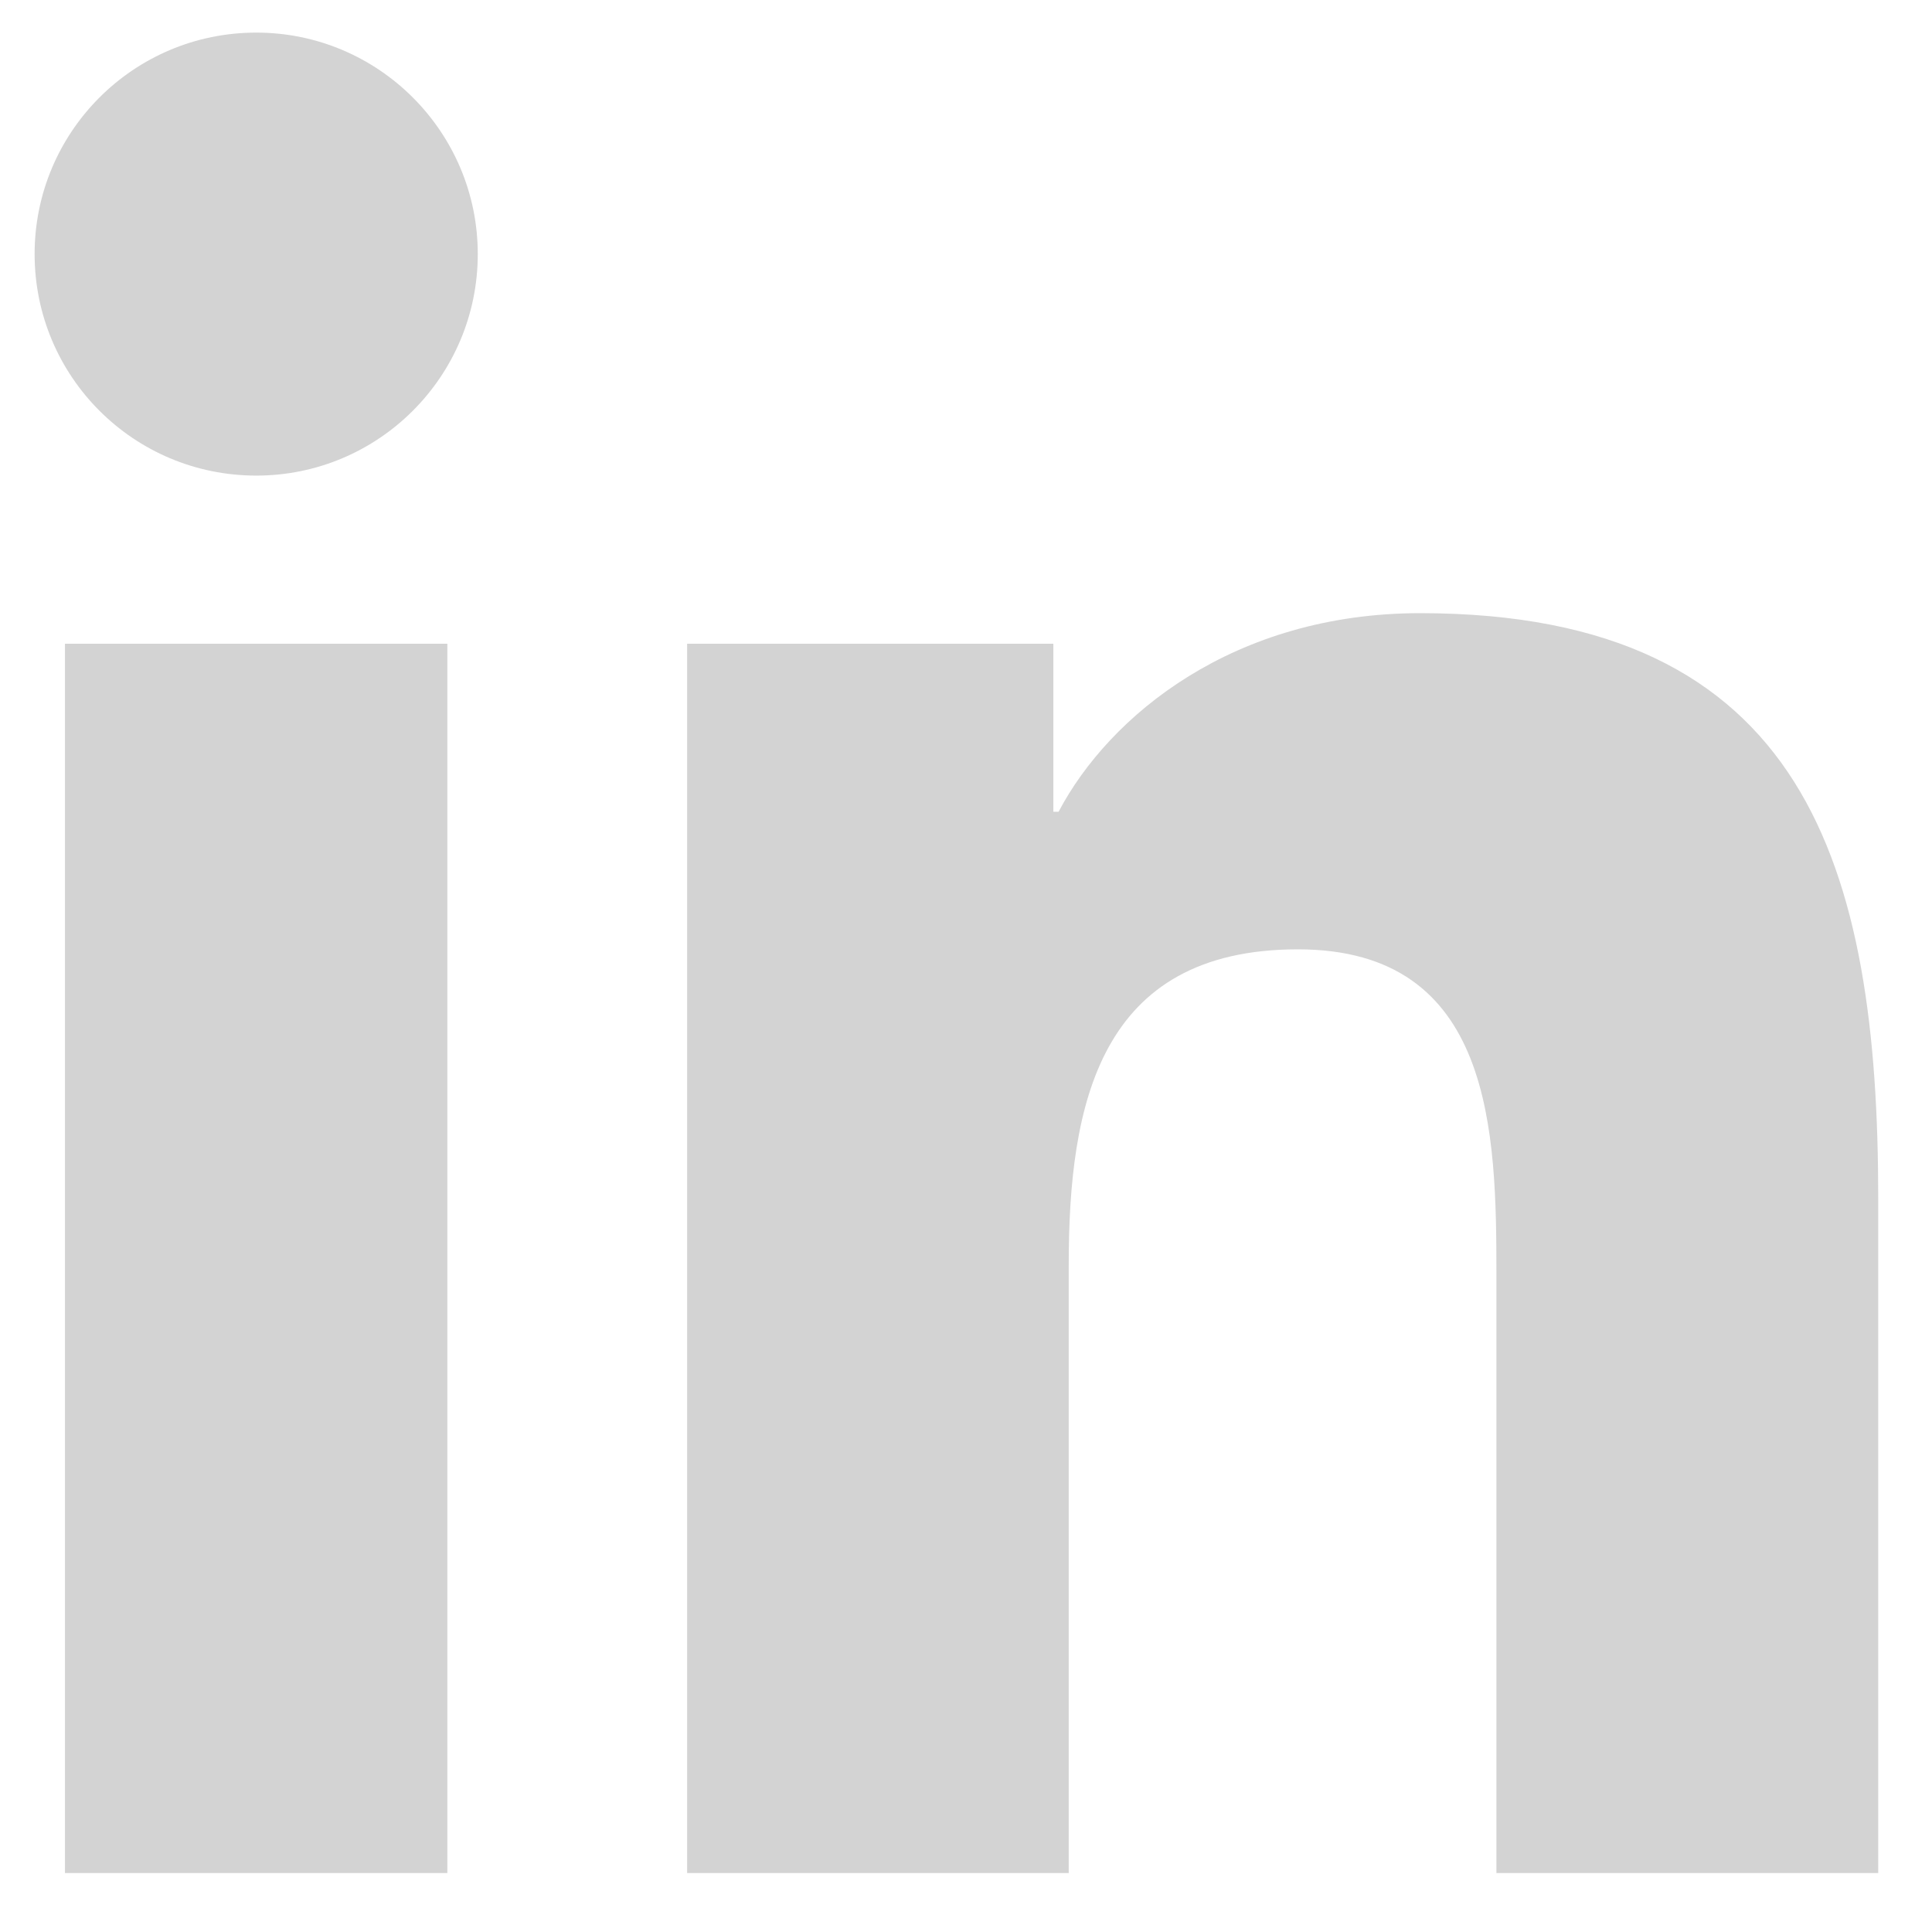 <?xml version="1.0" encoding="UTF-8"?>
<svg width="24px" height="24px" viewBox="0 0 24 24" version="1.1" xmlns="http://www.w3.org/2000/svg" xmlns:xlink="http://www.w3.org/1999/xlink">
    <!-- Generator: Sketch 43.2 (39069) - http://www.bohemiancoding.com/sketch -->
    <title>social-linkedin</title>
    <desc>Created with Sketch.</desc>
    <defs></defs>
    <g id="Page-1" stroke="none" stroke-width="1" fill="none" fill-rule="evenodd">
        <g id="social-linkedin" fill="#D3D3D3">
            <g id="Group">
                <path d="M3.184,0.405 C4.702,0.405 5.935,1.639 5.935,3.156 C5.935,4.676 4.702,5.908 3.184,5.908 C1.659,5.908 0.43,4.676 0.43,3.156 C0.43,1.639 1.659,0.405 3.184,0.405 L3.184,0.405 Z M0.807,23.268 L5.557,23.268 L5.557,7.997 L0.807,7.997 L0.807,23.268 Z" id="Fill-10"></path>
                <path d="M8.536,7.997 L13.085,7.997 L13.085,10.084 L13.15,10.084 C13.783,8.883 15.332,7.617 17.642,7.617 C22.444,7.617 23.332,10.779 23.332,14.892 L23.332,23.268 L18.589,23.268 L18.589,15.842 C18.589,14.071 18.555,11.793 16.123,11.793 C13.652,11.793 13.276,13.721 13.276,15.714 L13.276,23.268 L8.536,23.268 L8.536,7.997" id="Fill-11"></path>
            </g>
        </g>
    </g>
</svg>